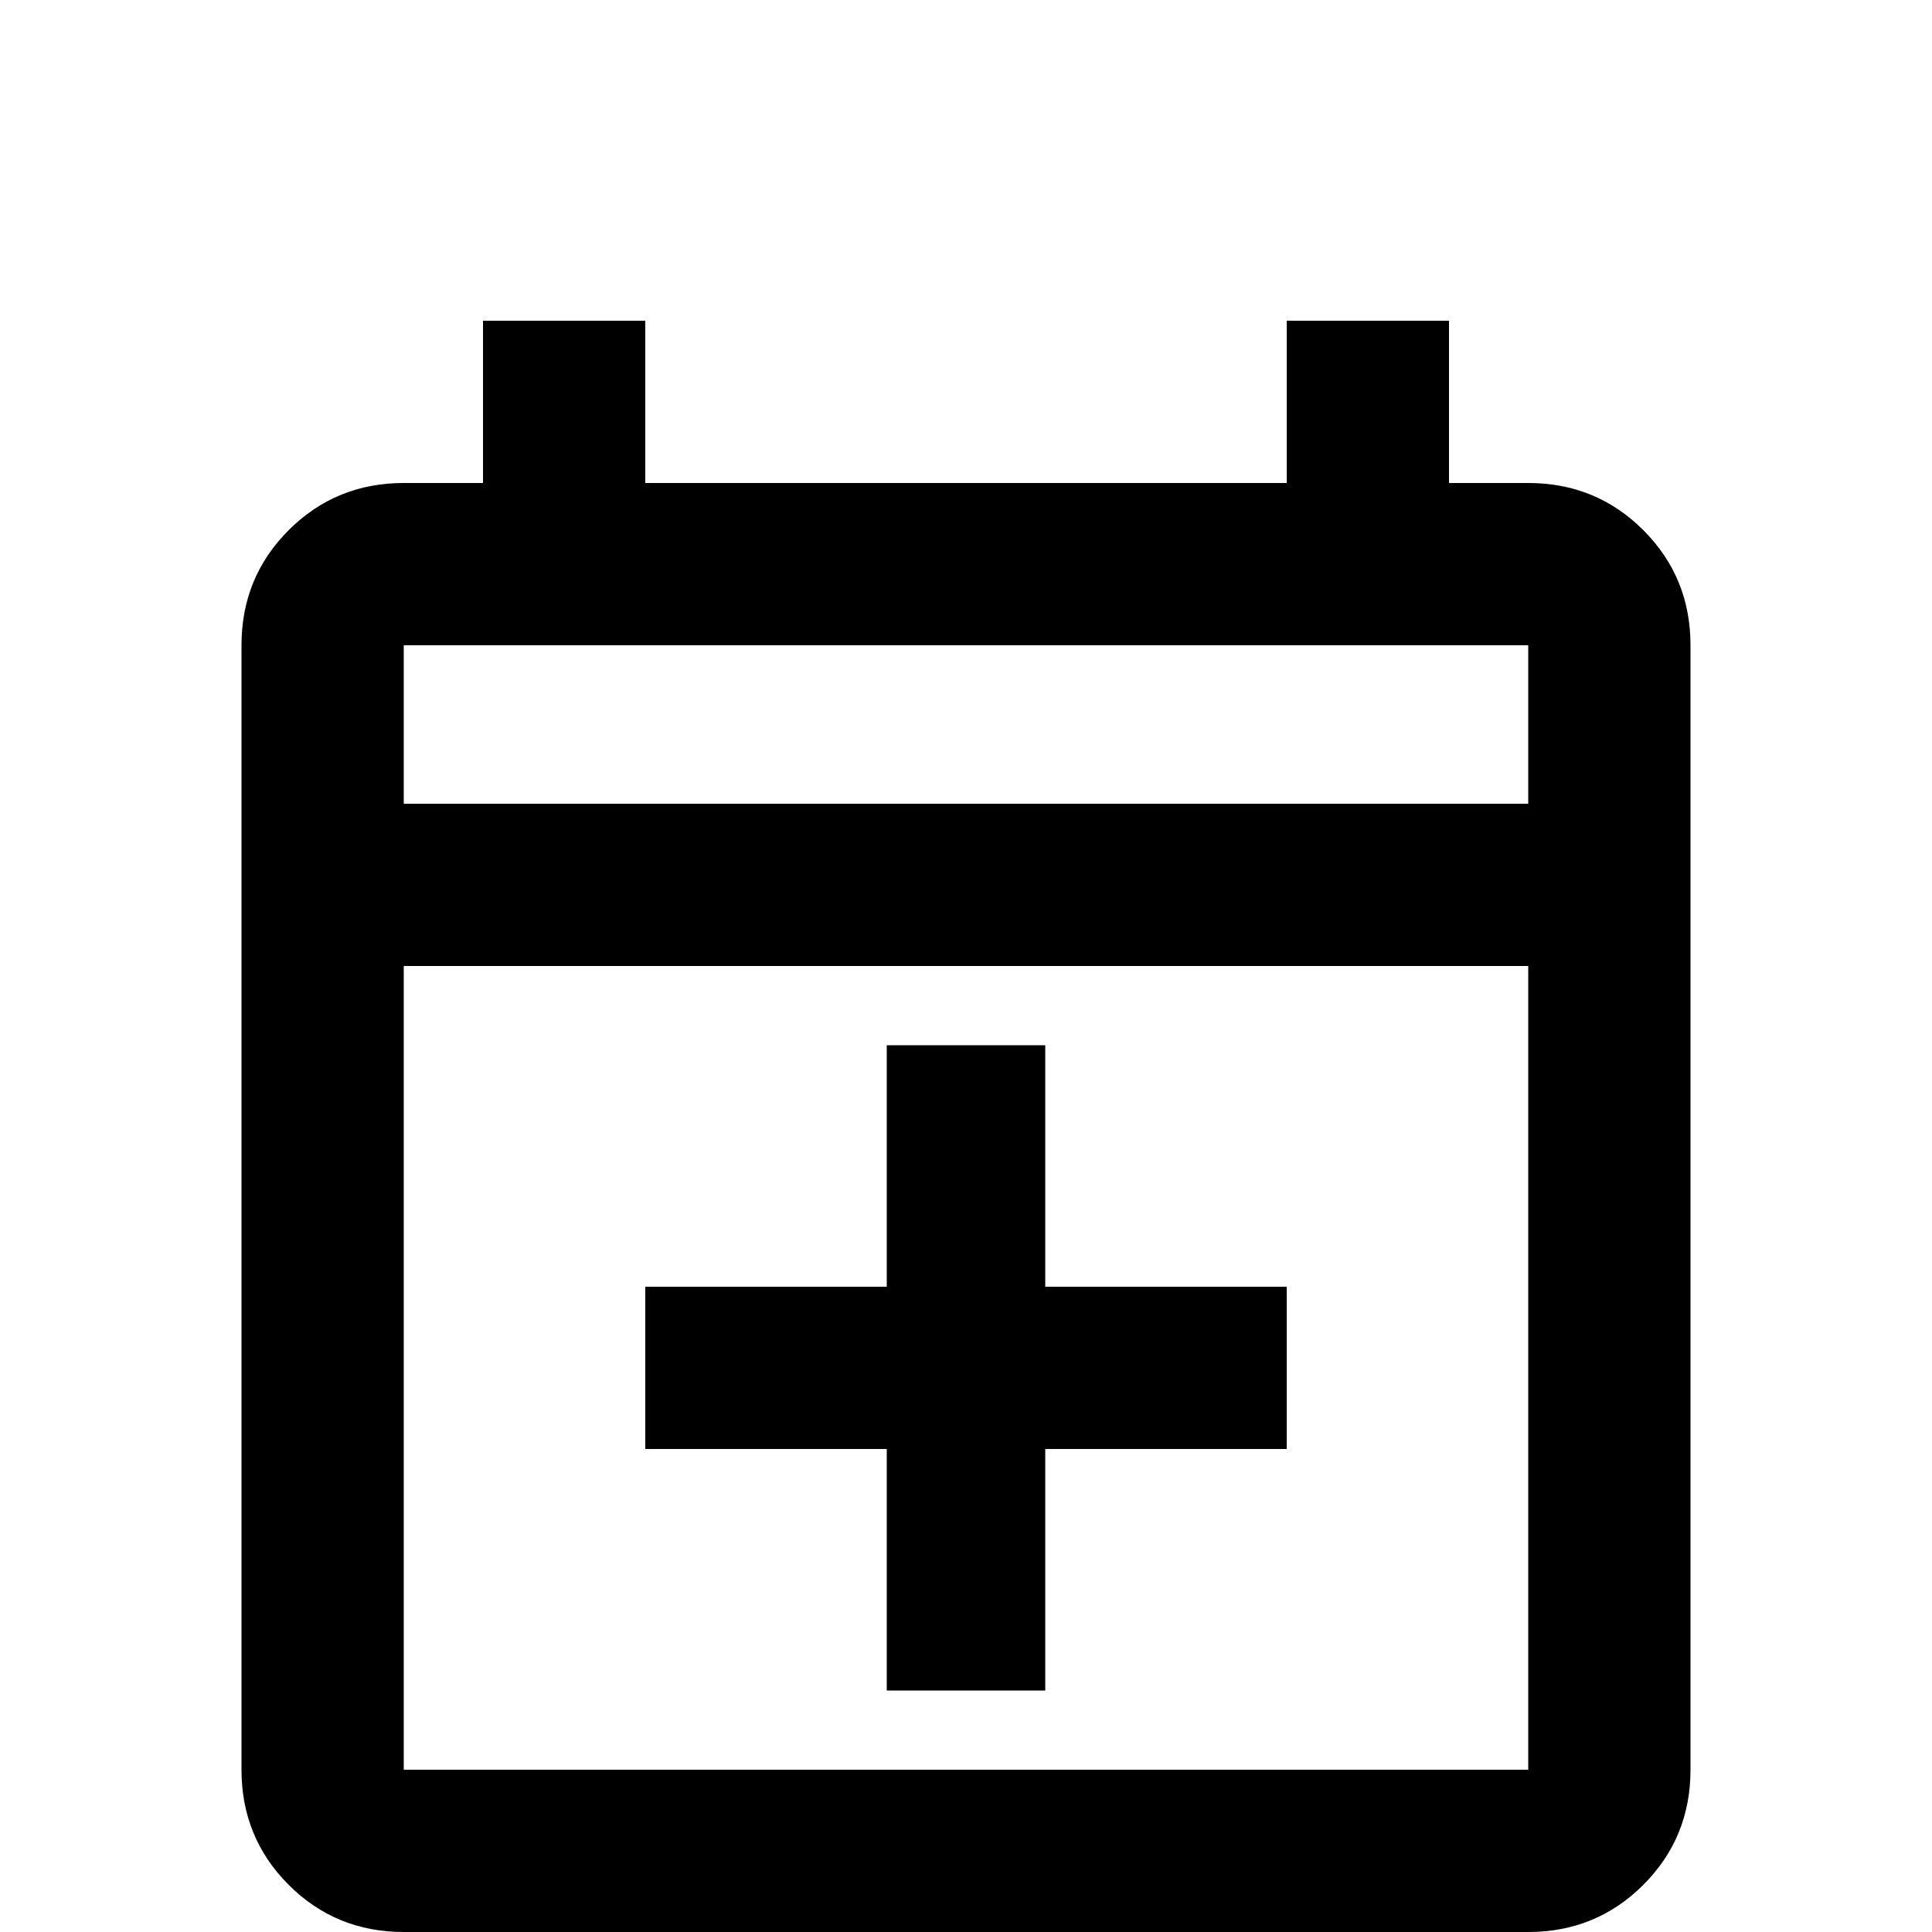 <svg xmlns="http://www.w3.org/2000/svg" viewBox="0 -512 512 512">
	<path fill="#000000" d="M277 -171H341V-128H277V-64H235V-128H171V-171H235V-235H277ZM448 -341V-43Q448 -25 435.5 -12.5Q423 0 405 0H107Q89 0 76.5 -12.5Q64 -25 64 -43V-341Q64 -359 76.5 -371.5Q89 -384 107 -384H128V-427H171V-384H341V-427H384V-384H405Q423 -384 435.5 -371.5Q448 -359 448 -341ZM107 -341V-299H405V-341ZM405 -43V-256H107V-43Z"/>
</svg>